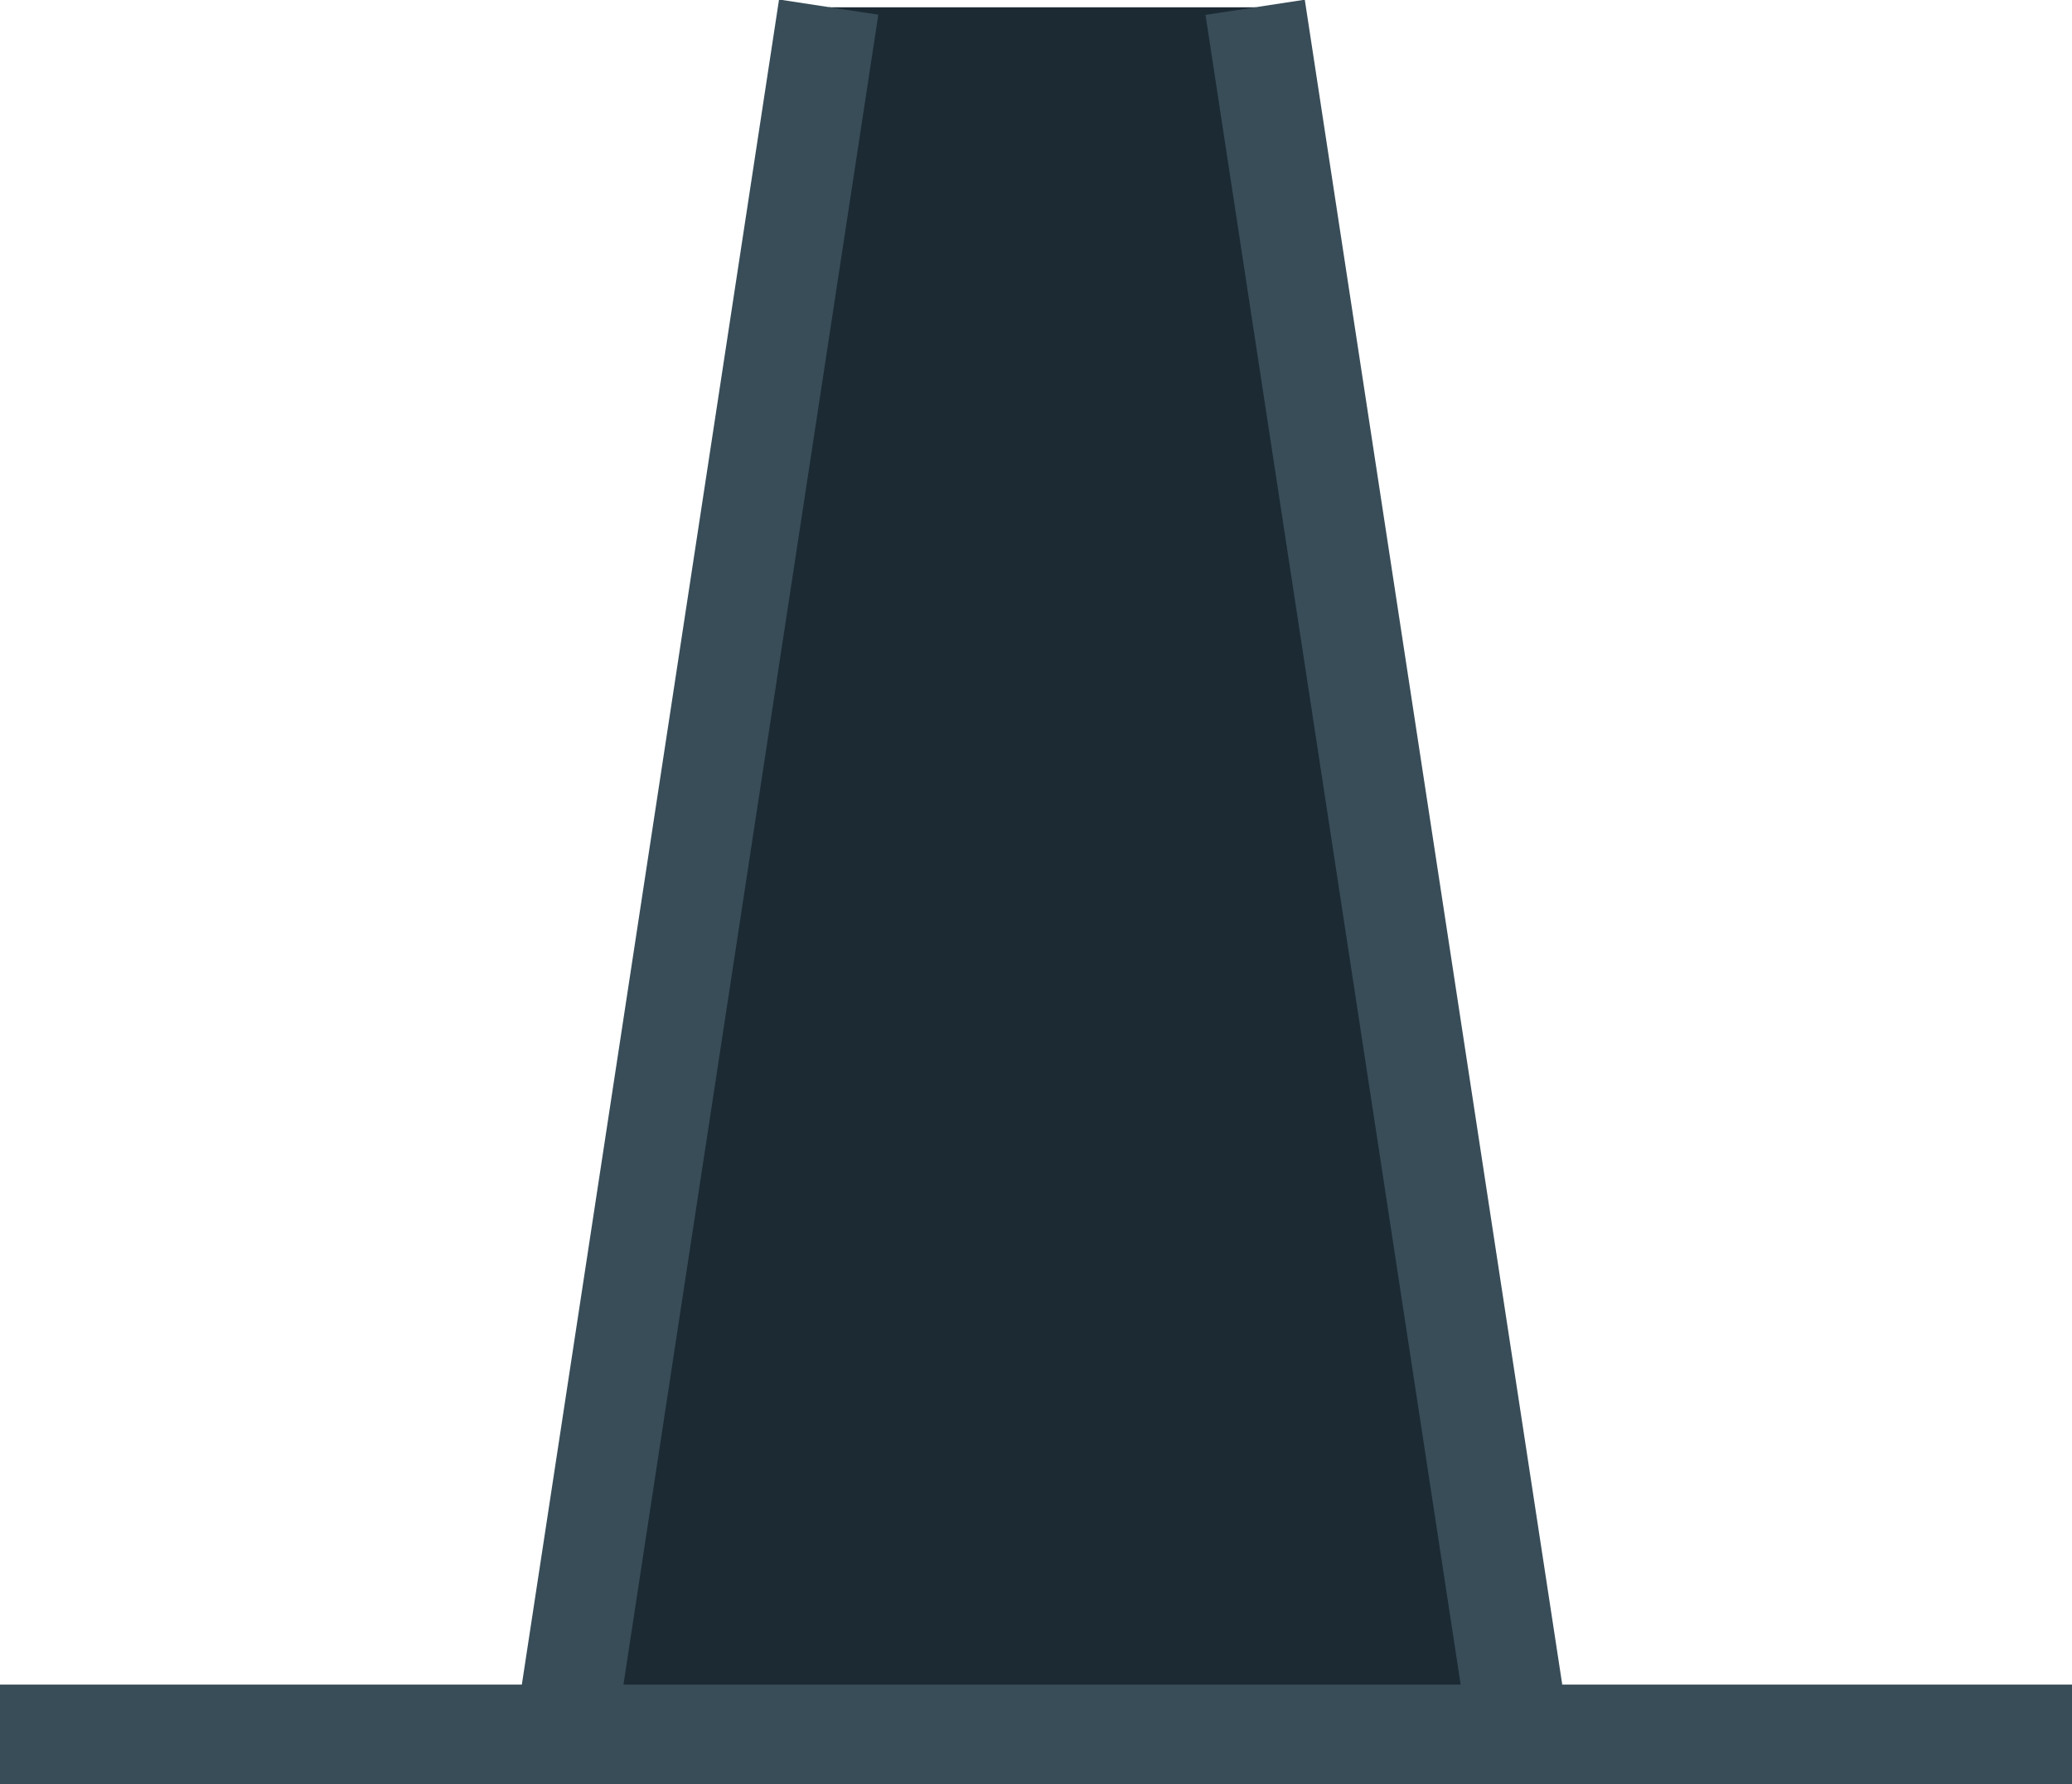 <svg xmlns="http://www.w3.org/2000/svg" viewBox="0 0 31.15 26.82"><defs><style>.cls-1{fill:#1c2a34;}.cls-2{fill:#384d58;}</style></defs><title>windmill-bottom-small-Asset 106darktheme</title><g id="Layer_2" data-name="Layer 2"><g id="content"><polygon class="cls-1" points="12.46 0.11 8.49 26.07 22.84 26.07 18.88 0.11 12.46 0.11"/><rect class="cls-2" x="-2.65" y="12.34" width="26.26" height="1.51" transform="translate(-4.05 21.47) rotate(-81.32)"/><rect class="cls-2" x="20.1" y="-0.04" width="1.51" height="26.26" transform="translate(-1.74 3.3) rotate(-8.69)"/><rect class="cls-2" y="25.32" width="31.15" height="1.51"/></g></g></svg>